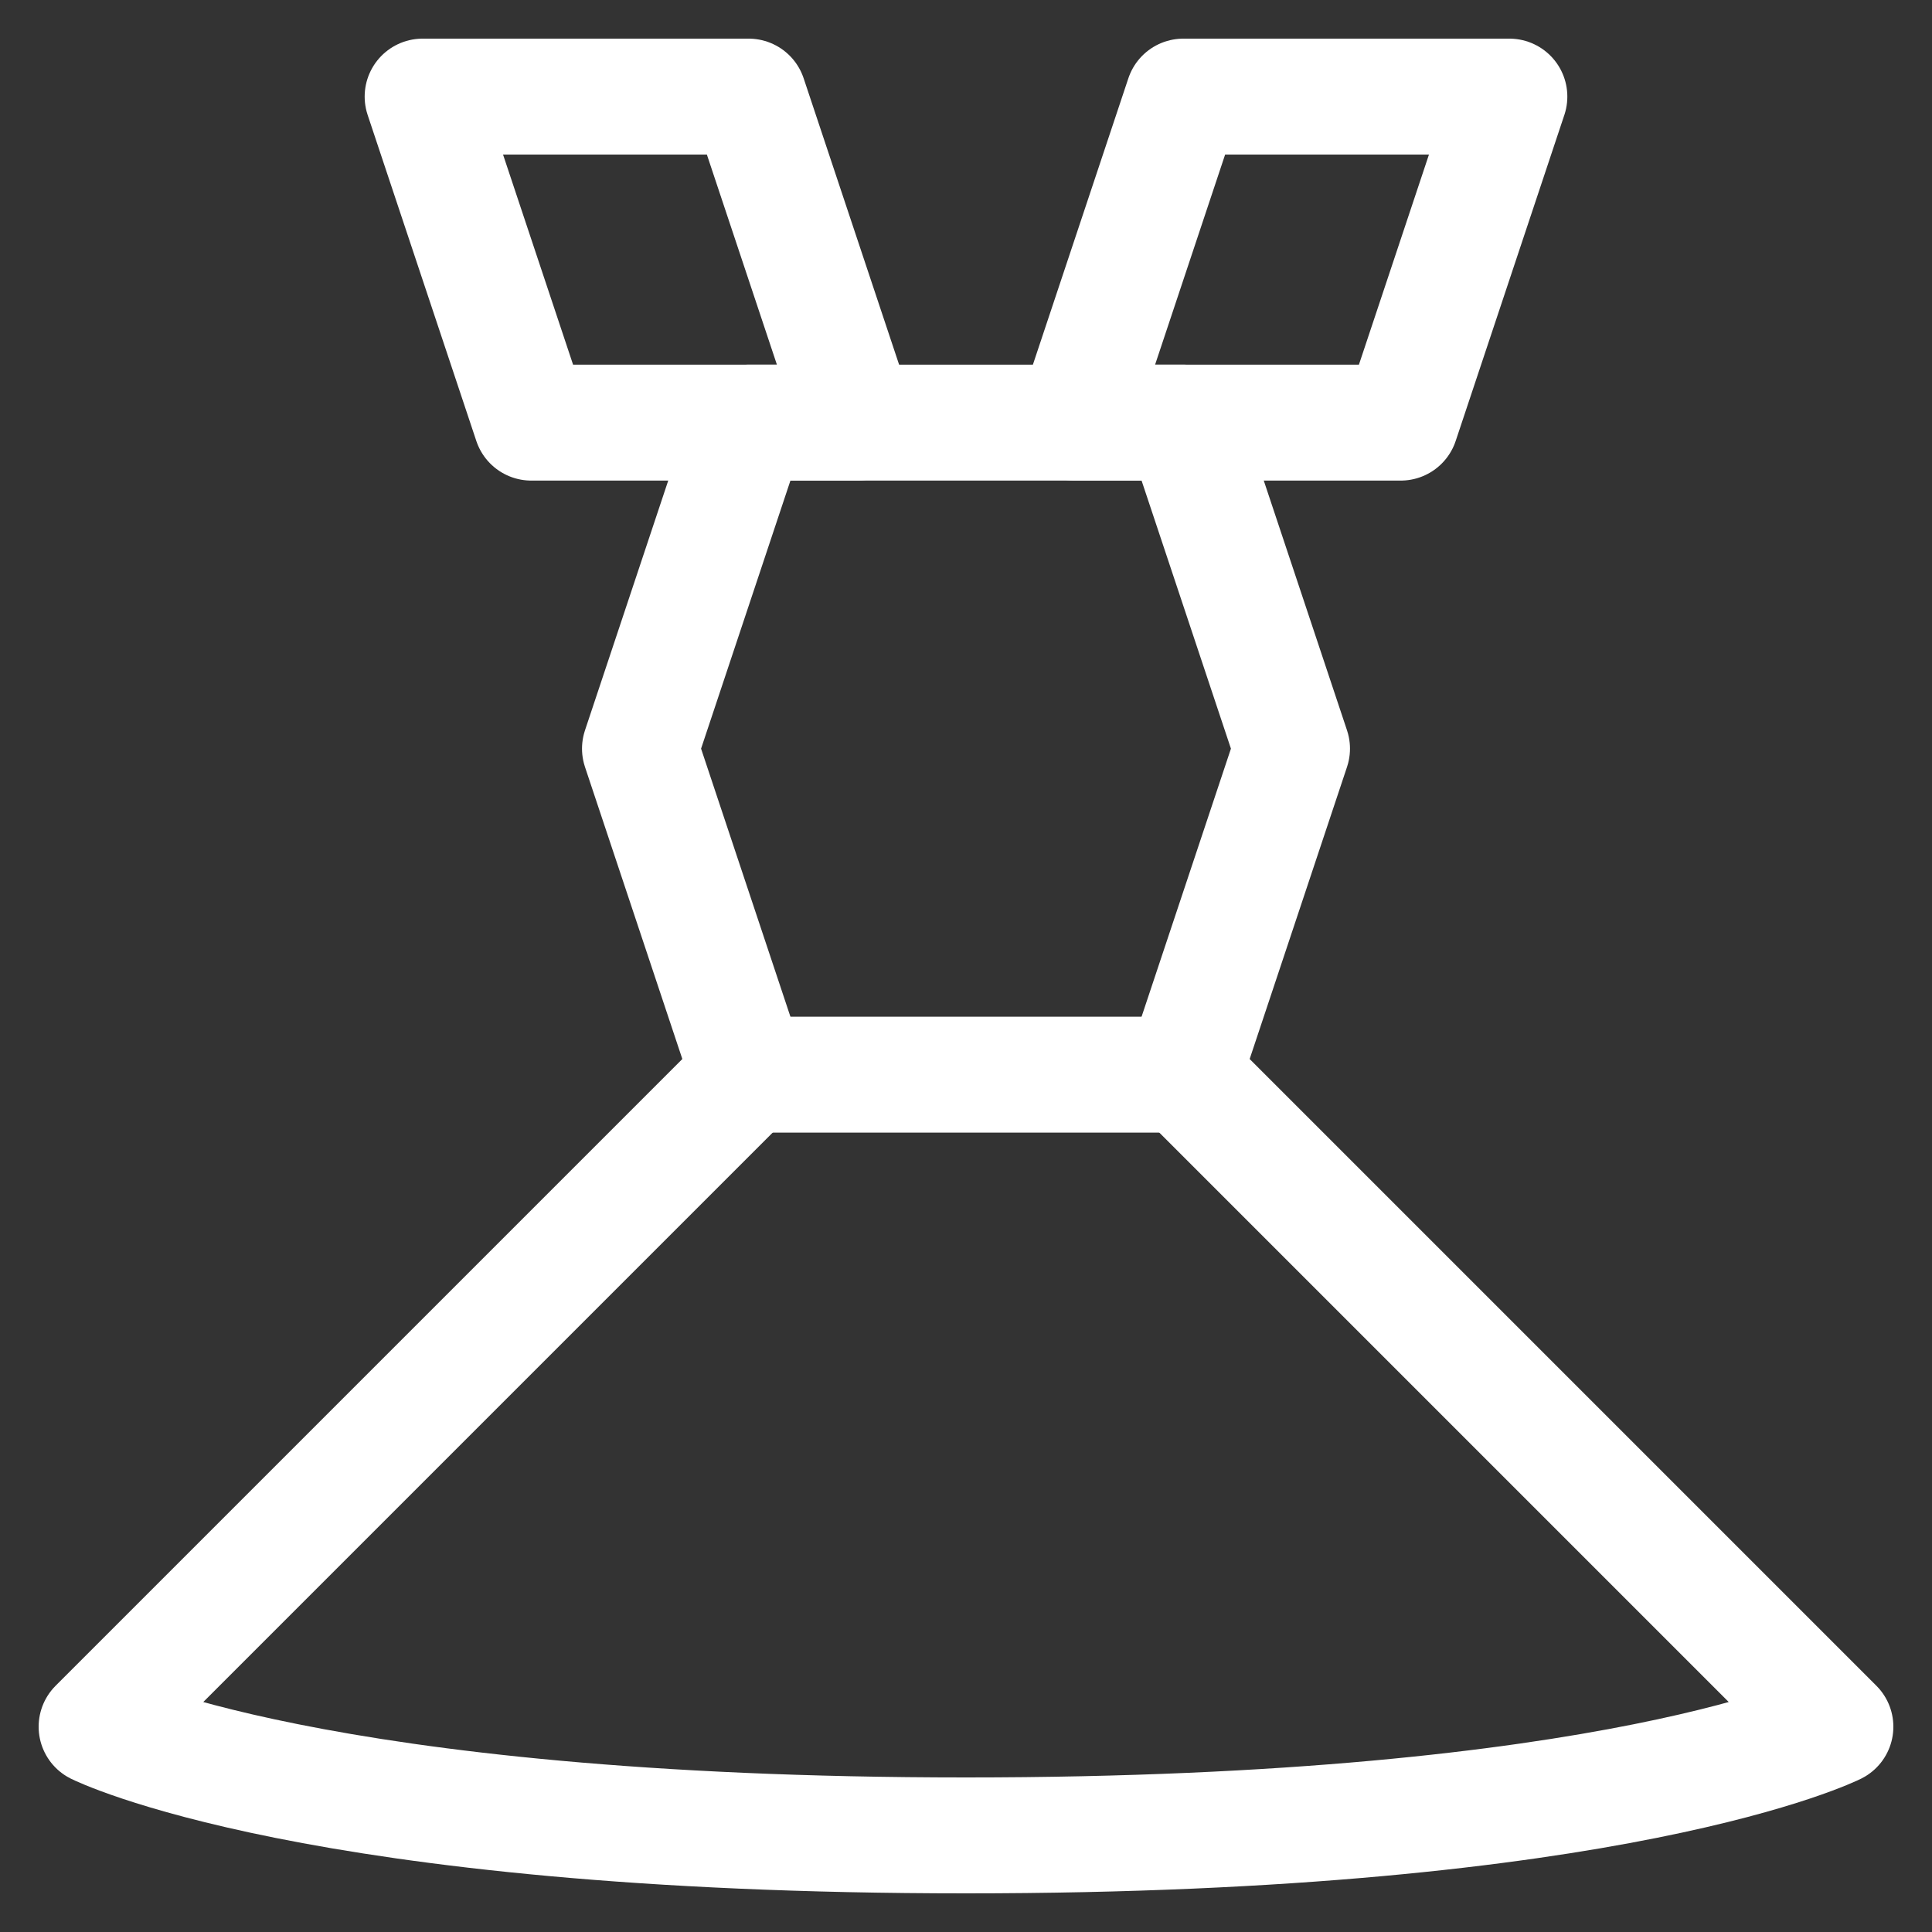 <svg width="20" height="20" viewBox="0 0 20 20" fill="none" xmlns="http://www.w3.org/2000/svg">
<rect x="0" y="0" width="20" height="20" fill="#333333" stroke="none"/>
<path d="M12.25 4.375L13.375 7.75L12.25 11.125L19 17.875C19 17.875 16.75 19 10 19C3.25 19 1 17.875 1 17.875L7.75 11.125L6.625 7.75L7.75 4.375H12.25Z" stroke="white" stroke-width="1.2" stroke-miterlimit="10" stroke-linecap="round" stroke-linejoin="round"/>
<path d="M11.125 4.375H14.5L15.625 1H12.25L11.125 4.375Z" stroke="white" stroke-width="1.2" stroke-miterlimit="10" stroke-linecap="round" stroke-linejoin="round"/>
<path d="M4.375 1H7.75L8.875 4.375H5.5L4.375 1Z" stroke="white" stroke-width="1.2" stroke-miterlimit="10" stroke-linecap="round" stroke-linejoin="round"/>
<path d="M7.75 11.125H12.25" stroke="white" stroke-width="1.2" stroke-miterlimit="10" stroke-linecap="round" stroke-linejoin="round"/>
</svg>
